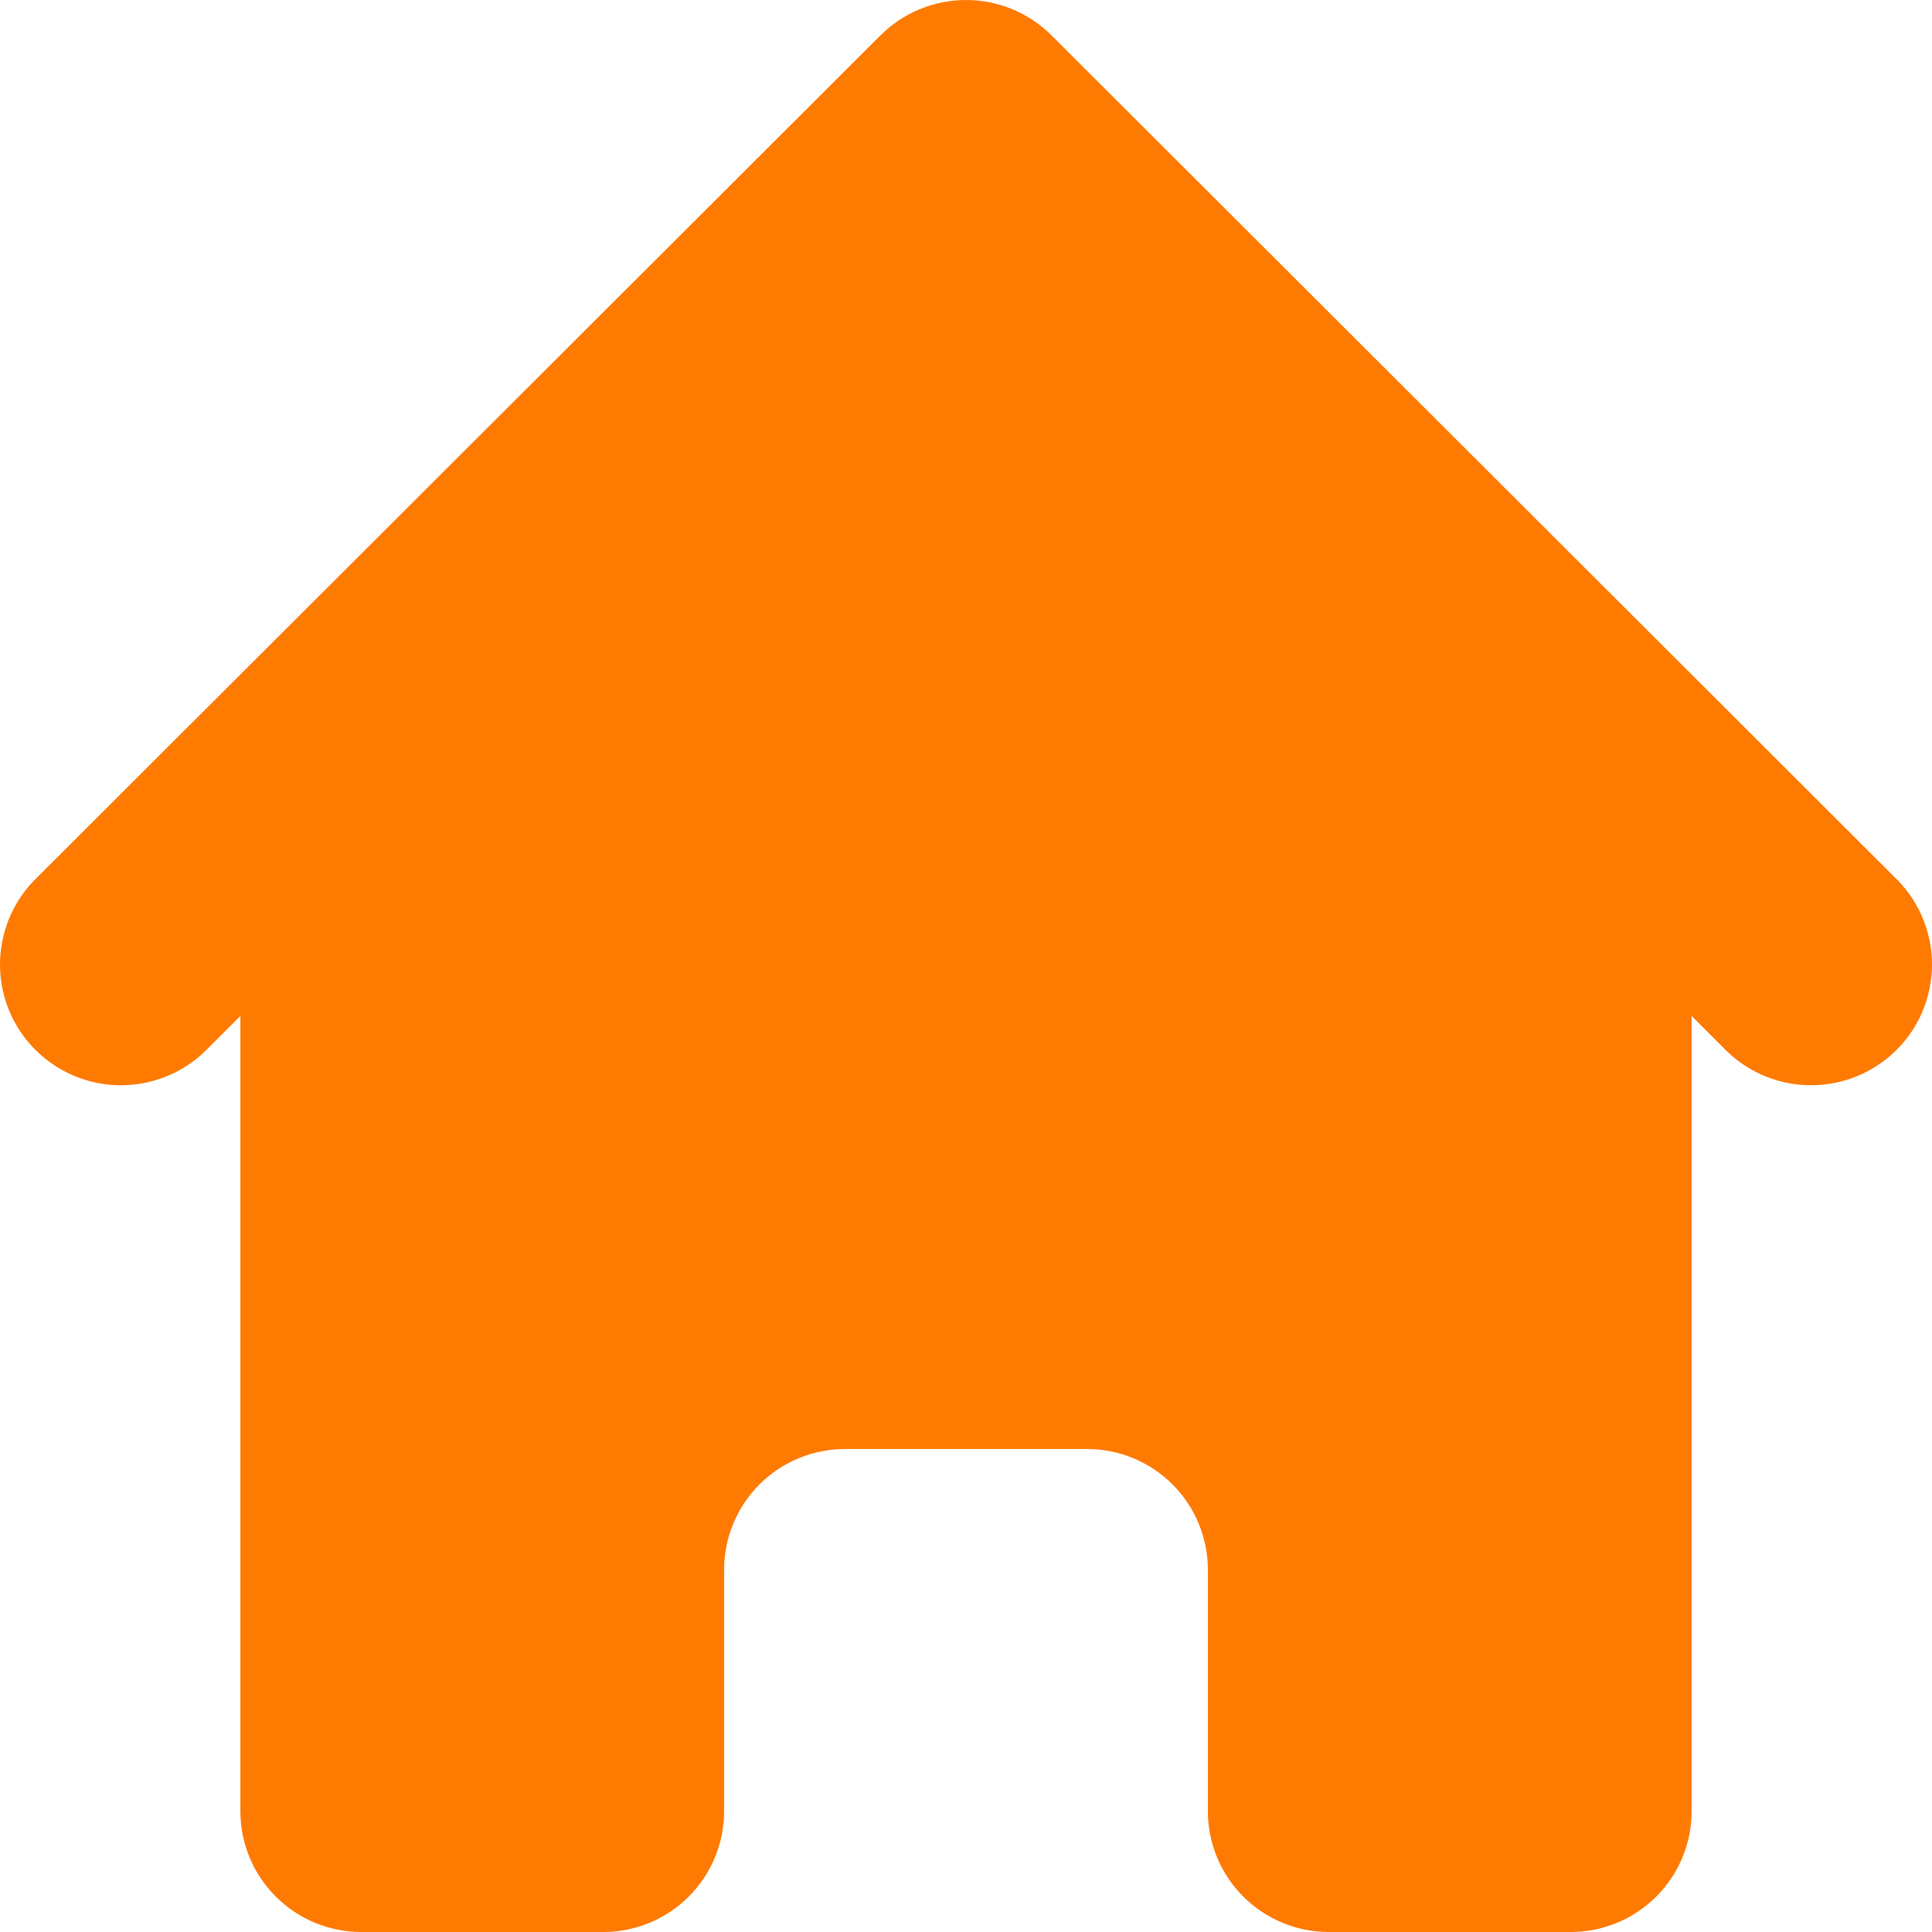 <svg width="40" height="40" viewBox="0 0 40 40" fill="none" xmlns="http://www.w3.org/2000/svg">
<path d="M1.416 18.933L18.936 1.44C18.936 1.44 18.936 1.44 18.936 1.44C19.218 1.158 19.601 1 20 1C20.399 1 20.782 1.158 21.064 1.44C21.064 1.44 21.064 1.44 21.064 1.44L38.584 18.933C38.854 19.215 39.003 19.592 39 19.982C38.996 20.375 38.839 20.751 38.56 21.029C38.281 21.307 37.904 21.466 37.509 21.469C37.117 21.472 36.739 21.323 36.456 21.053L35.73 20.327L34.023 18.623V21.035V37.5C34.023 37.897 33.865 38.279 33.583 38.56C33.301 38.842 32.919 39 32.519 39H27.512C27.112 39 26.73 38.842 26.448 38.56C26.166 38.279 26.008 37.897 26.008 37.5V32.5C26.008 31.571 25.638 30.681 24.981 30.024C24.324 29.368 23.433 29 22.504 29H17.496C16.567 29 15.676 29.368 15.019 30.024C14.362 30.681 13.992 31.571 13.992 32.5V37.5C13.992 37.897 13.834 38.279 13.552 38.56C13.271 38.842 12.888 39 12.489 39H7.481C7.081 39 6.699 38.842 6.417 38.56C6.135 38.279 5.977 37.897 5.977 37.5V21.035V18.623L4.27 20.327L3.544 21.053C3.261 21.323 2.883 21.472 2.491 21.469C2.096 21.466 1.719 21.307 1.44 21.029C1.161 20.751 1.003 20.375 1 19.982C0.997 19.592 1.146 19.215 1.416 18.933Z" fill="#FF7A00" stroke="#FF7A00" stroke-width="2"/>
</svg>
